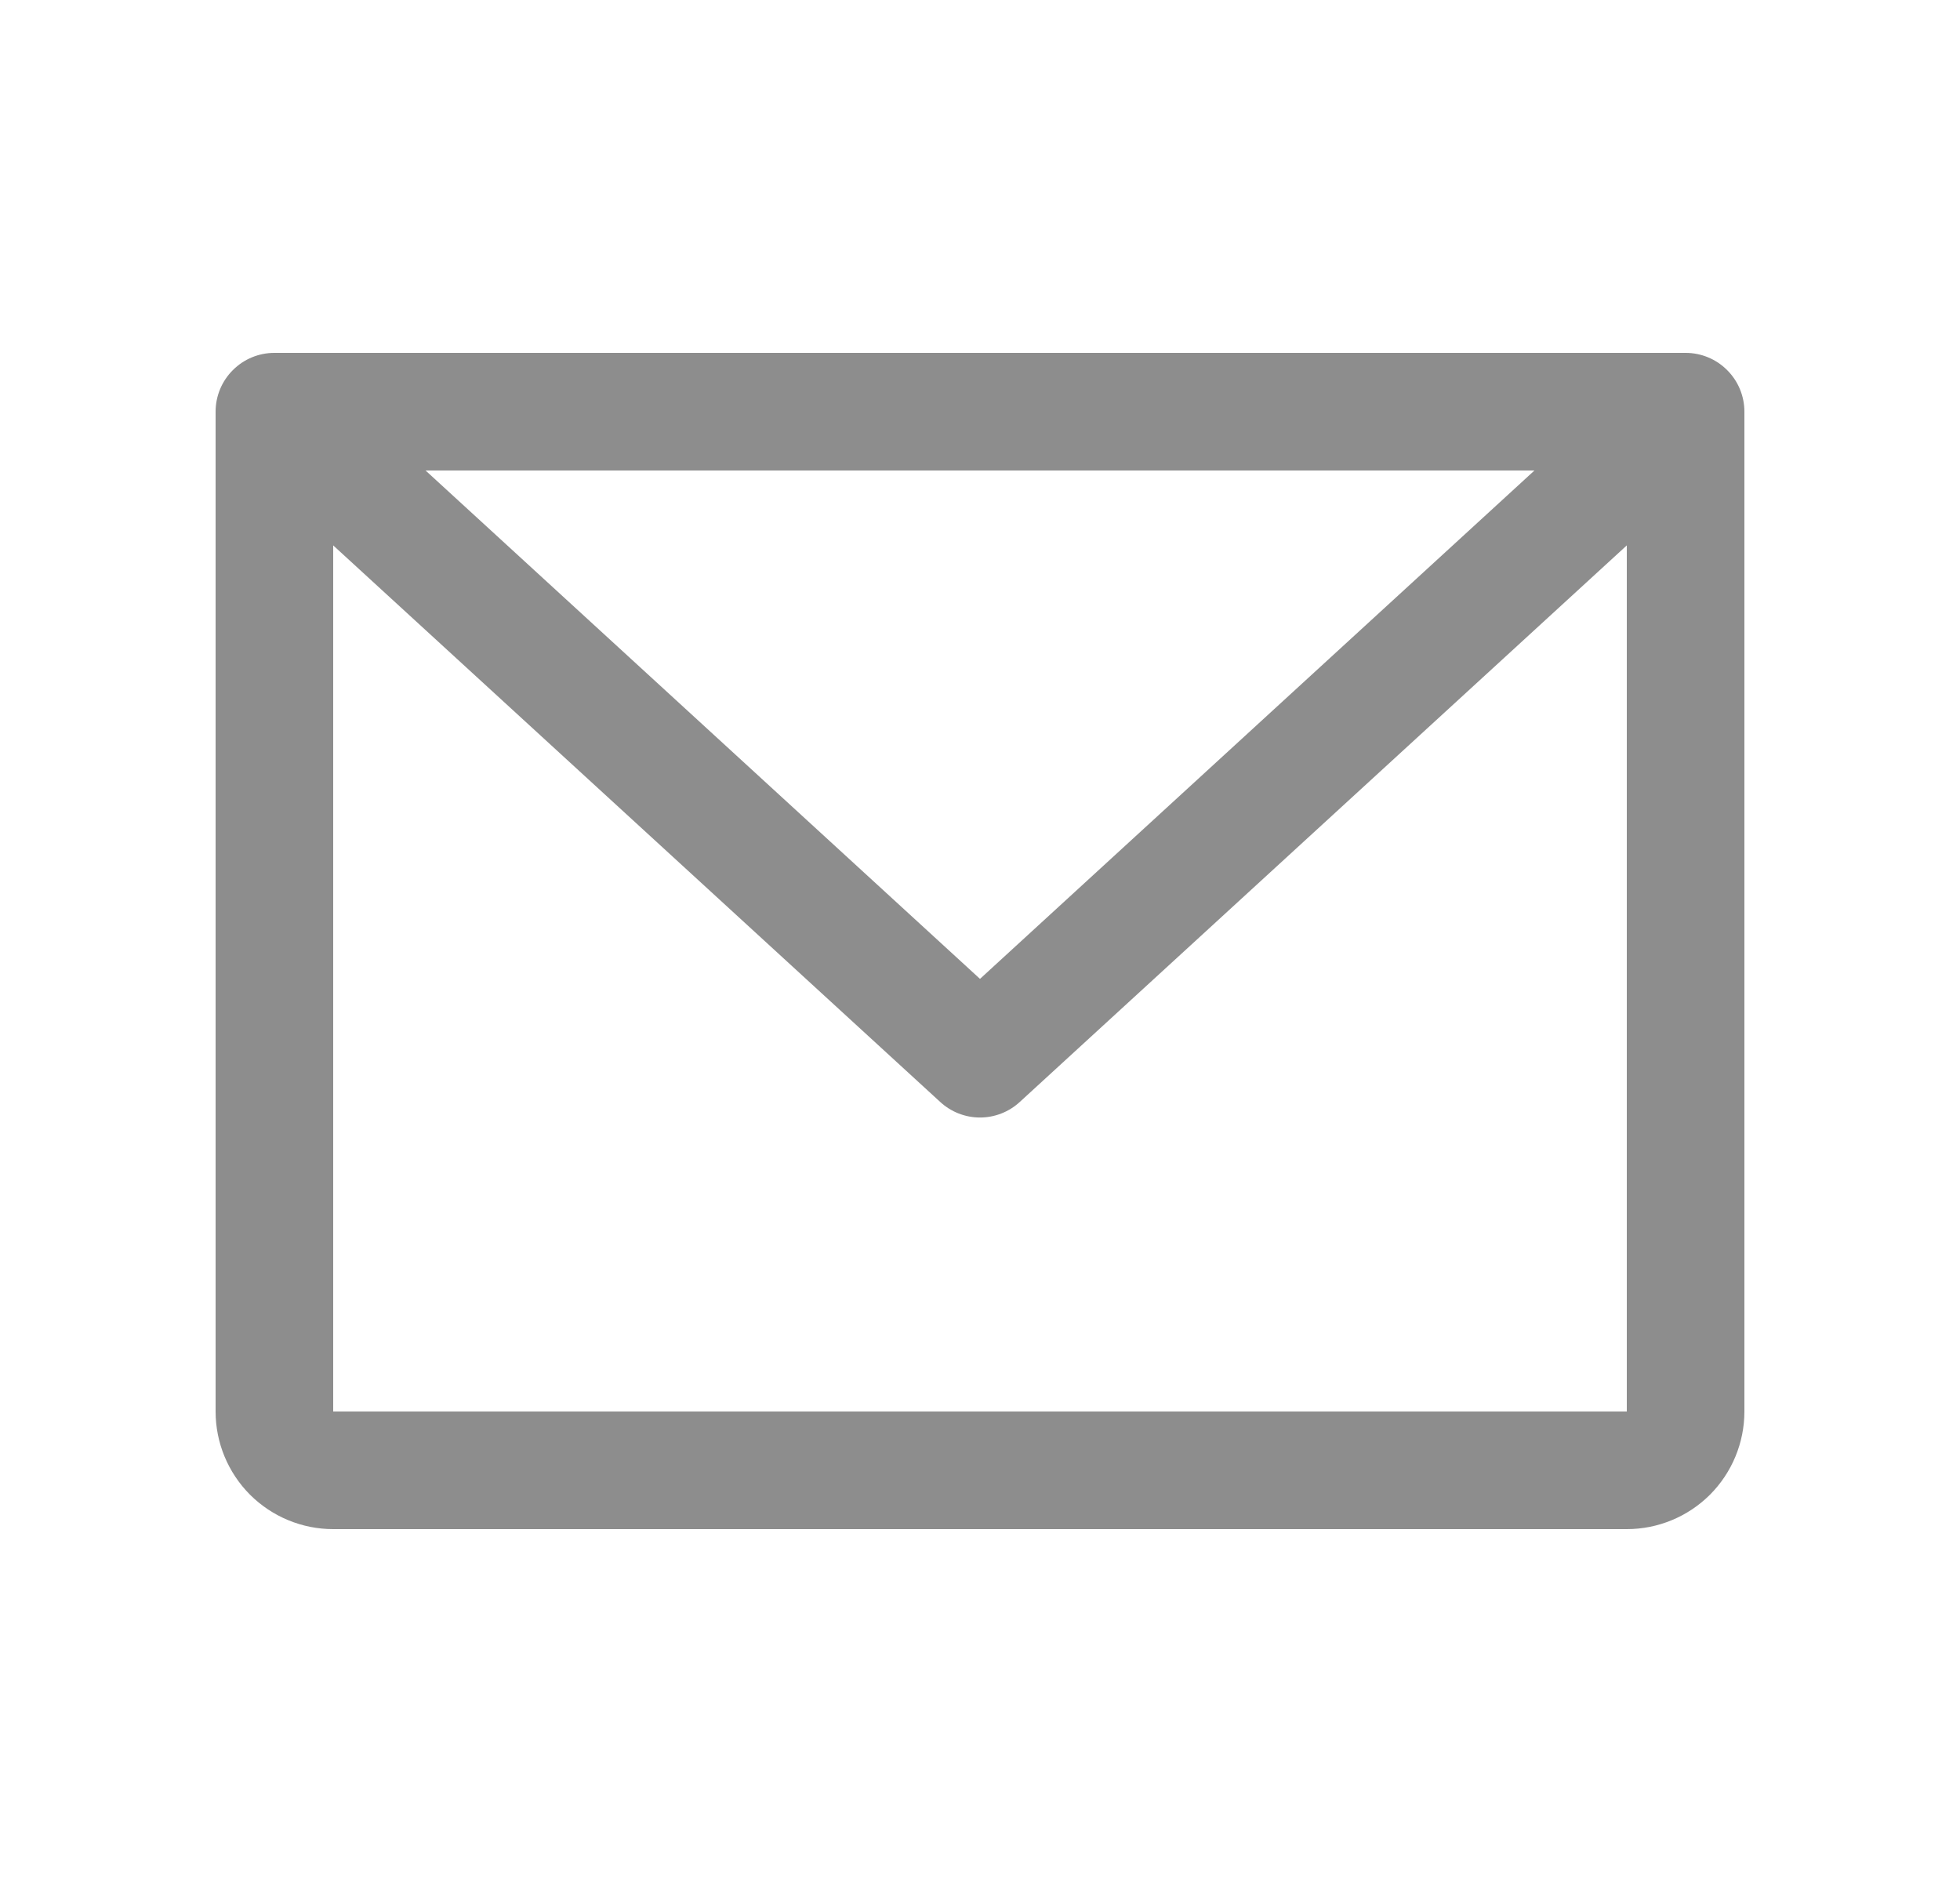 <svg width="25" height="24" viewBox="0 0 25 24" fill="none" xmlns="http://www.w3.org/2000/svg">
<path d="M21.5 4.5H3.5C3.301 4.5 3.11 4.579 2.97 4.72C2.829 4.86 2.75 5.051 2.75 5.25V18C2.75 18.398 2.908 18.779 3.189 19.061C3.471 19.342 3.852 19.5 4.25 19.5H20.75C21.148 19.5 21.529 19.342 21.811 19.061C22.092 18.779 22.25 18.398 22.25 18V5.25C22.25 5.051 22.171 4.86 22.03 4.72C21.89 4.579 21.699 4.5 21.5 4.5ZM19.572 6L12.5 12.483L5.428 6H19.572ZM20.75 18H4.25V6.955L11.993 14.053C12.131 14.18 12.312 14.251 12.5 14.251C12.688 14.251 12.869 14.18 13.007 14.053L20.75 6.955V18Z" fill="#8D8D8D"/>
</svg>
